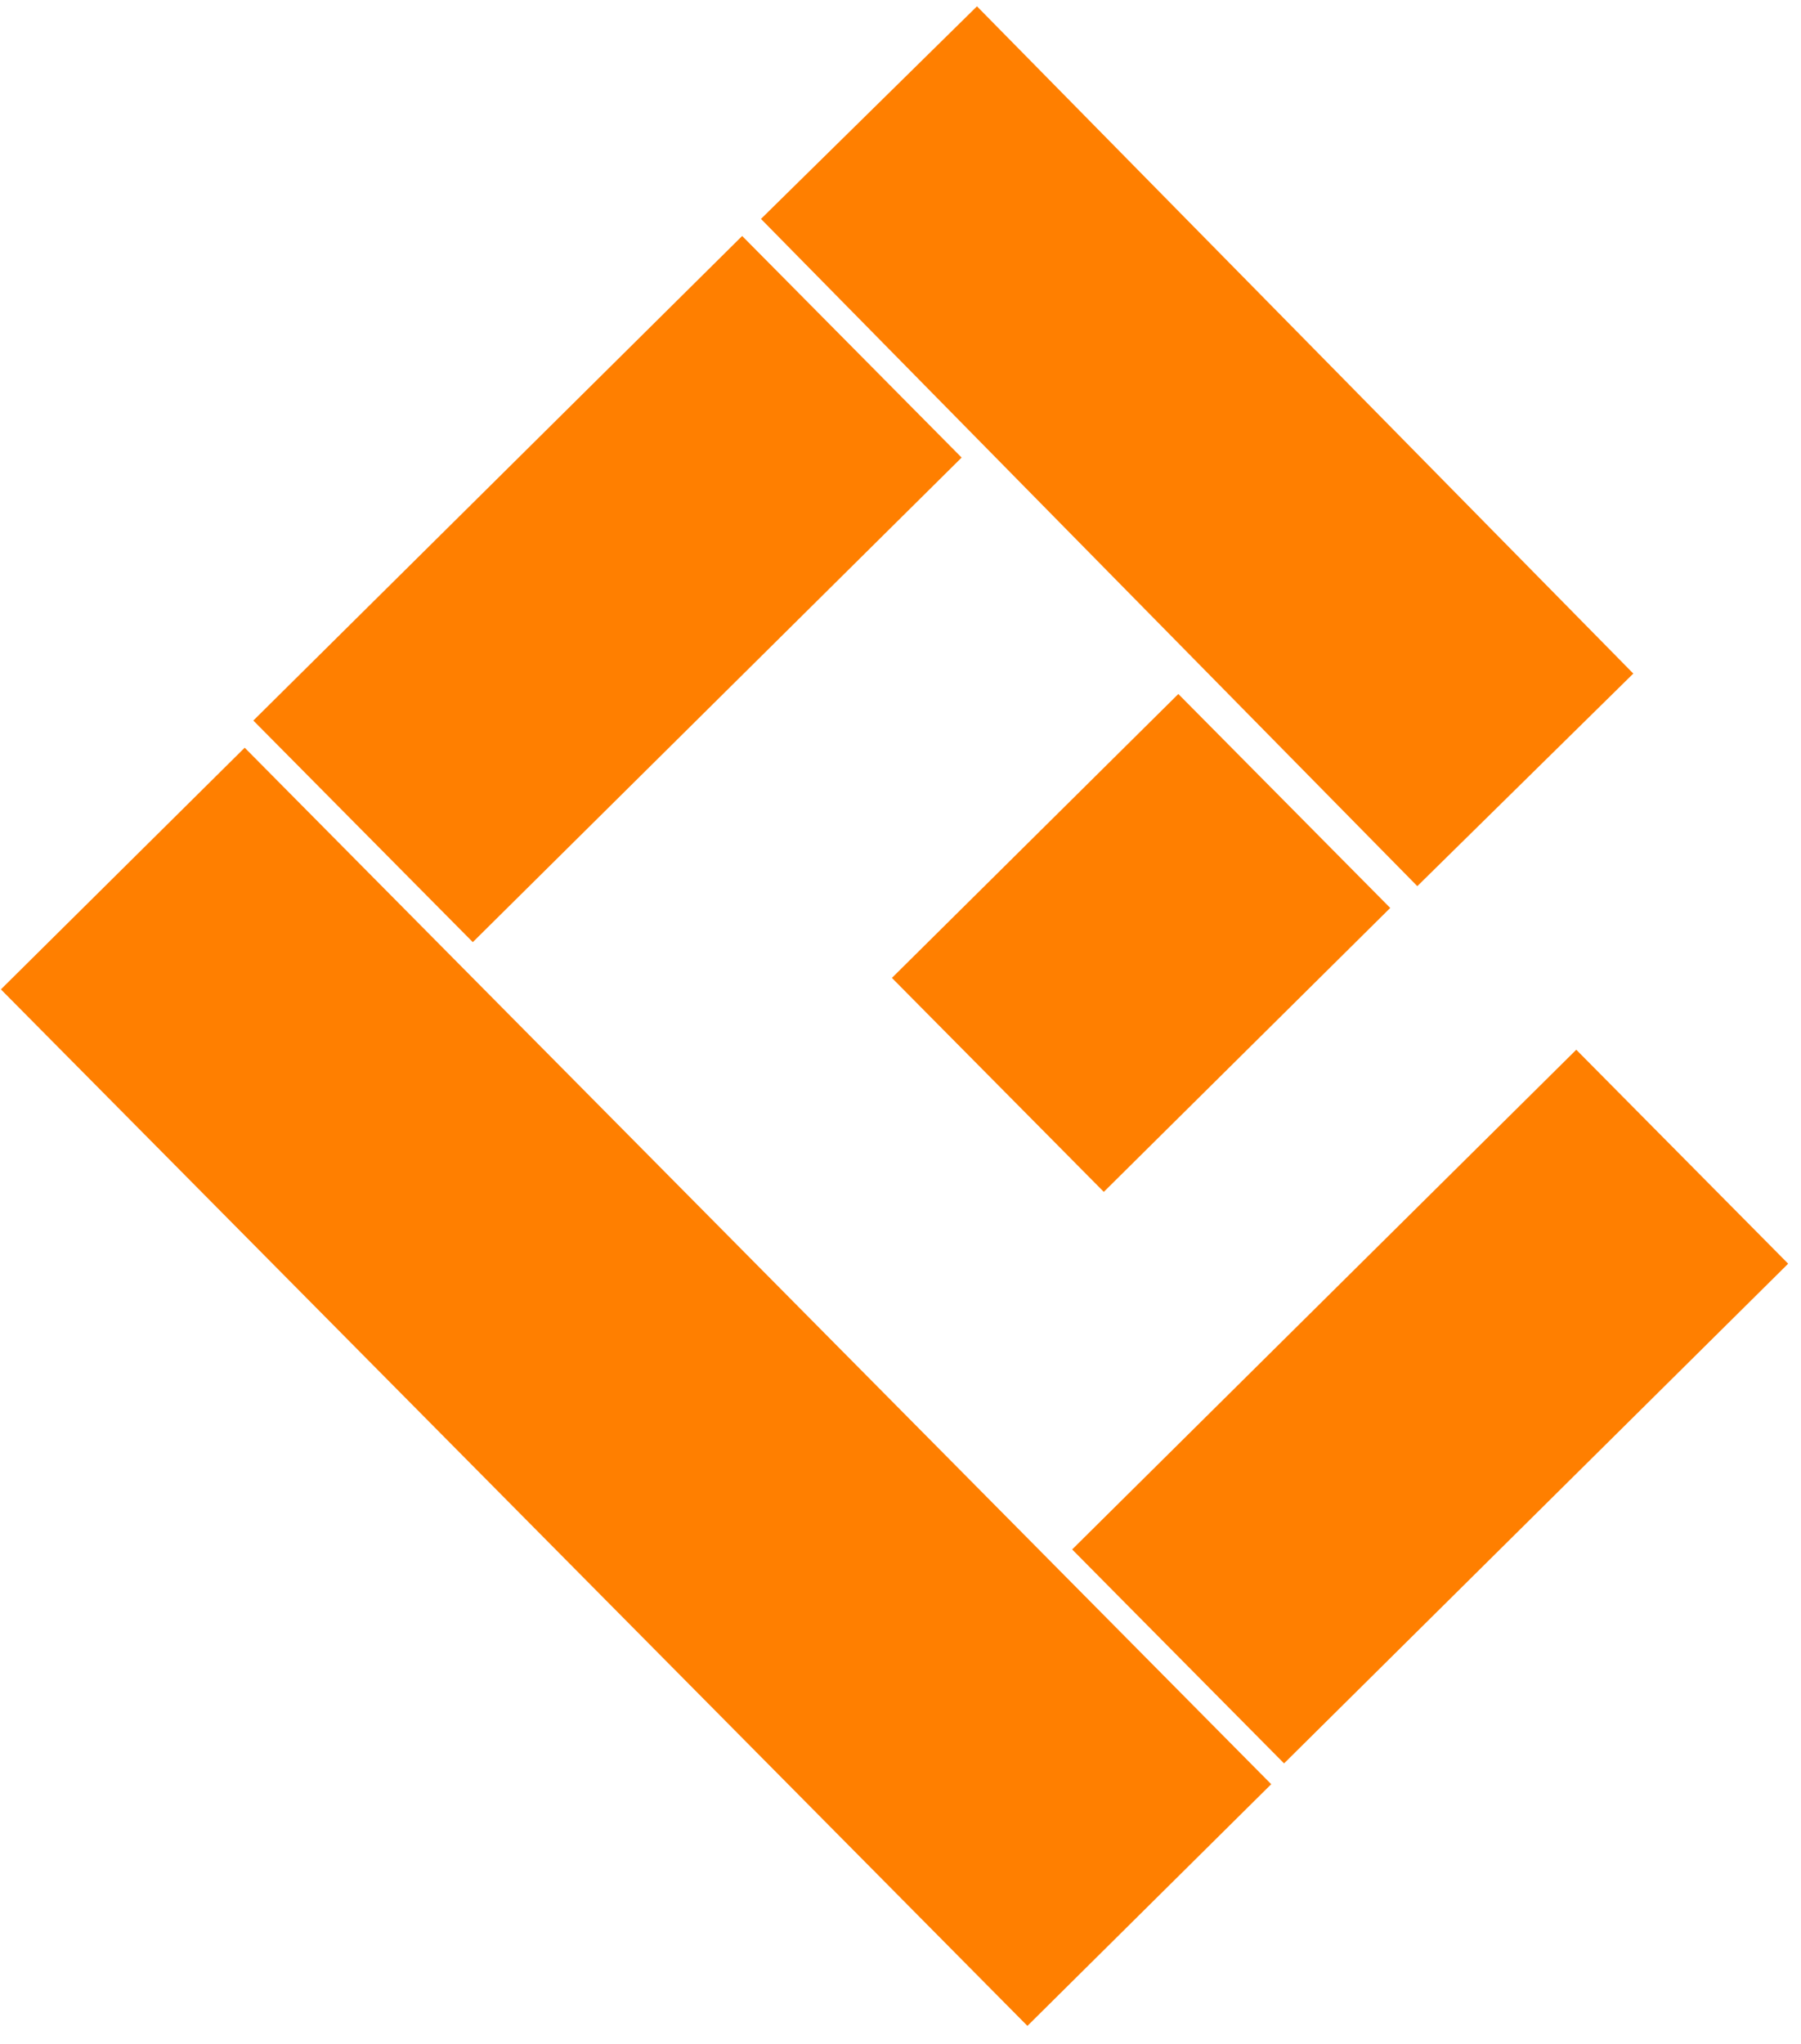 <svg
      xmlns="http://www.w3.org/2000/svg" width="335" height="380"
    >
      <g>
        <rect fill="none" id="canvas_background" height="382" width="337" y="-1" x="-1"></rect>
      </g>
      <g class="layer">
        <g id="svg_13">
          <g id="svg_14">
            <g id="svg_15">
              <rect
                y="80.245"
                x="49.07"
                width="128"
                transform="rotate(-44.736, 113.367, 109.472)"
                stroke-width="5"
                stroke-linejoin="null"
                stroke-linecap="null"
                stroke-dasharray="null"
                id="svg_3"
                height="58"
                fill="#ff7f00"
              ></rect>
              <rect
                y="233.25"
                x="200.195"
                width="132"
                transform="rotate(-44.736, 266.425, 261.591)"
                stroke-width="5"
                stroke-linejoin="null"
                stroke-linecap="null"
                stroke-dasharray="null"
                id="svg_8"
                height="56"
                fill="#ff7f00"
              ></rect>
              <rect
                y="147.013"
                x="174.661"
                width="75"
                transform="rotate(-44.736, 212.567, 175.058)"
                stroke-width="5"
                stroke-linejoin="null"
                stroke-linecap="null"
                stroke-dasharray="null"
                id="svg_9"
                height="56"
                fill="#ff7f00"
              ></rect>
              <rect
                y="-63.673"
                x="308.801"
                width="295"
                transform="rotate(-44.736, 222.225, 82.747) matrix(0.002, -0.59, 0.558, 0.002, 228.83, 352.465)"
                stroke-width="5"
                stroke-linejoin="null"
                stroke-linecap="null"
                stroke-dasharray="null"
                id="svg_11"
                height="101"
                fill="#ff7f00"
              ></rect>
              <rect
                y="202.757"
                x="94.527"
                width="481"
                transform="rotate(-44.736, 118.275, 257.898) matrix(0, 0.564, -0.665, 0, 285.098, 68.924)"
                stroke-width="5"
                stroke-linejoin="null"
                stroke-linecap="null"
                stroke-dasharray="null"
                id="svg_12"
                height="96"
                fill="#ff7f00"
              ></rect>
            </g>
          </g>
        </g>
      </g>
    </svg>